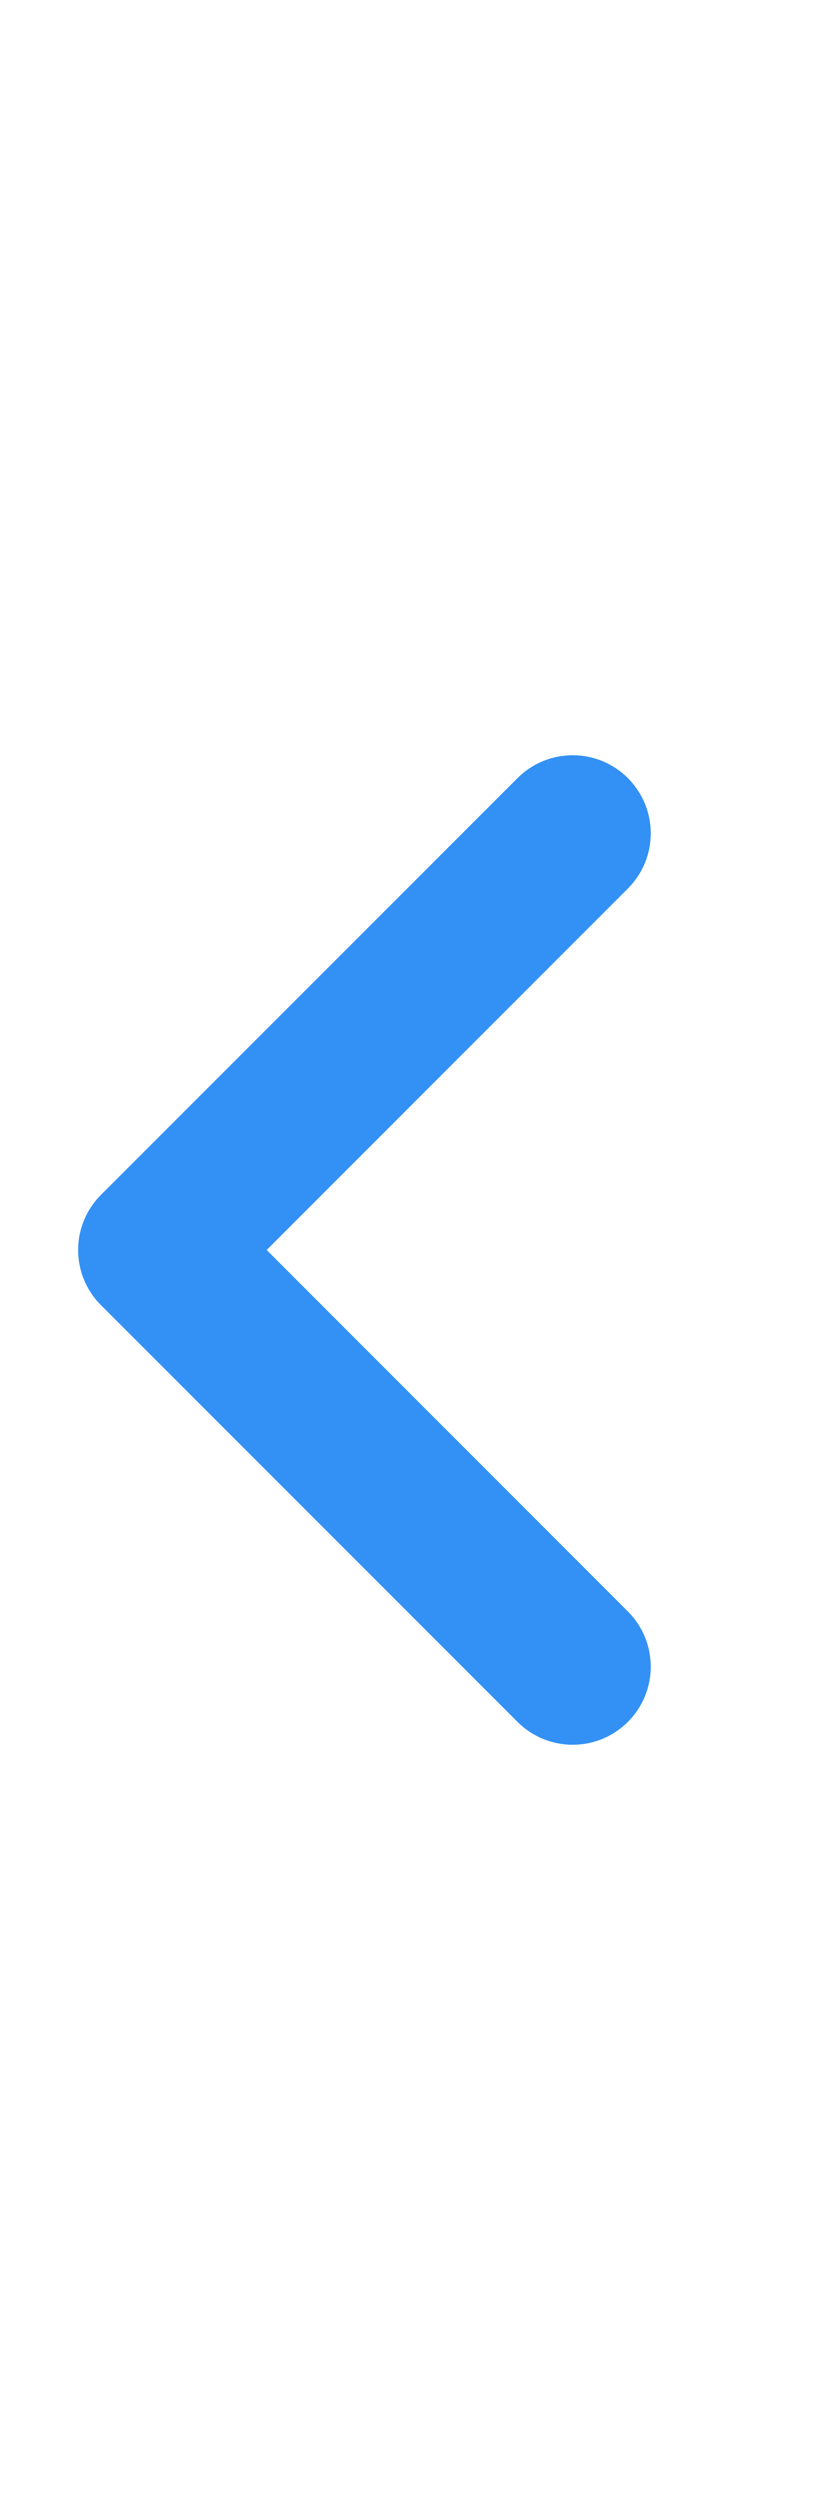 <svg width="8" height="24" viewBox="0 0 8 24" fill="none" xmlns="http://www.w3.org/2000/svg">
<path fill-rule="evenodd" clip-rule="evenodd" d="M6.03 7.47C6.323 7.763 6.323 8.237 6.03 8.53L2.561 12L6.03 15.47C6.323 15.763 6.323 16.237 6.03 16.53C5.737 16.823 5.263 16.823 4.97 16.53L0.97 12.53C0.677 12.237 0.677 11.763 0.97 11.47L4.97 7.47C5.263 7.177 5.737 7.177 6.03 7.47Z" fill="#3391F5"/>
</svg>
